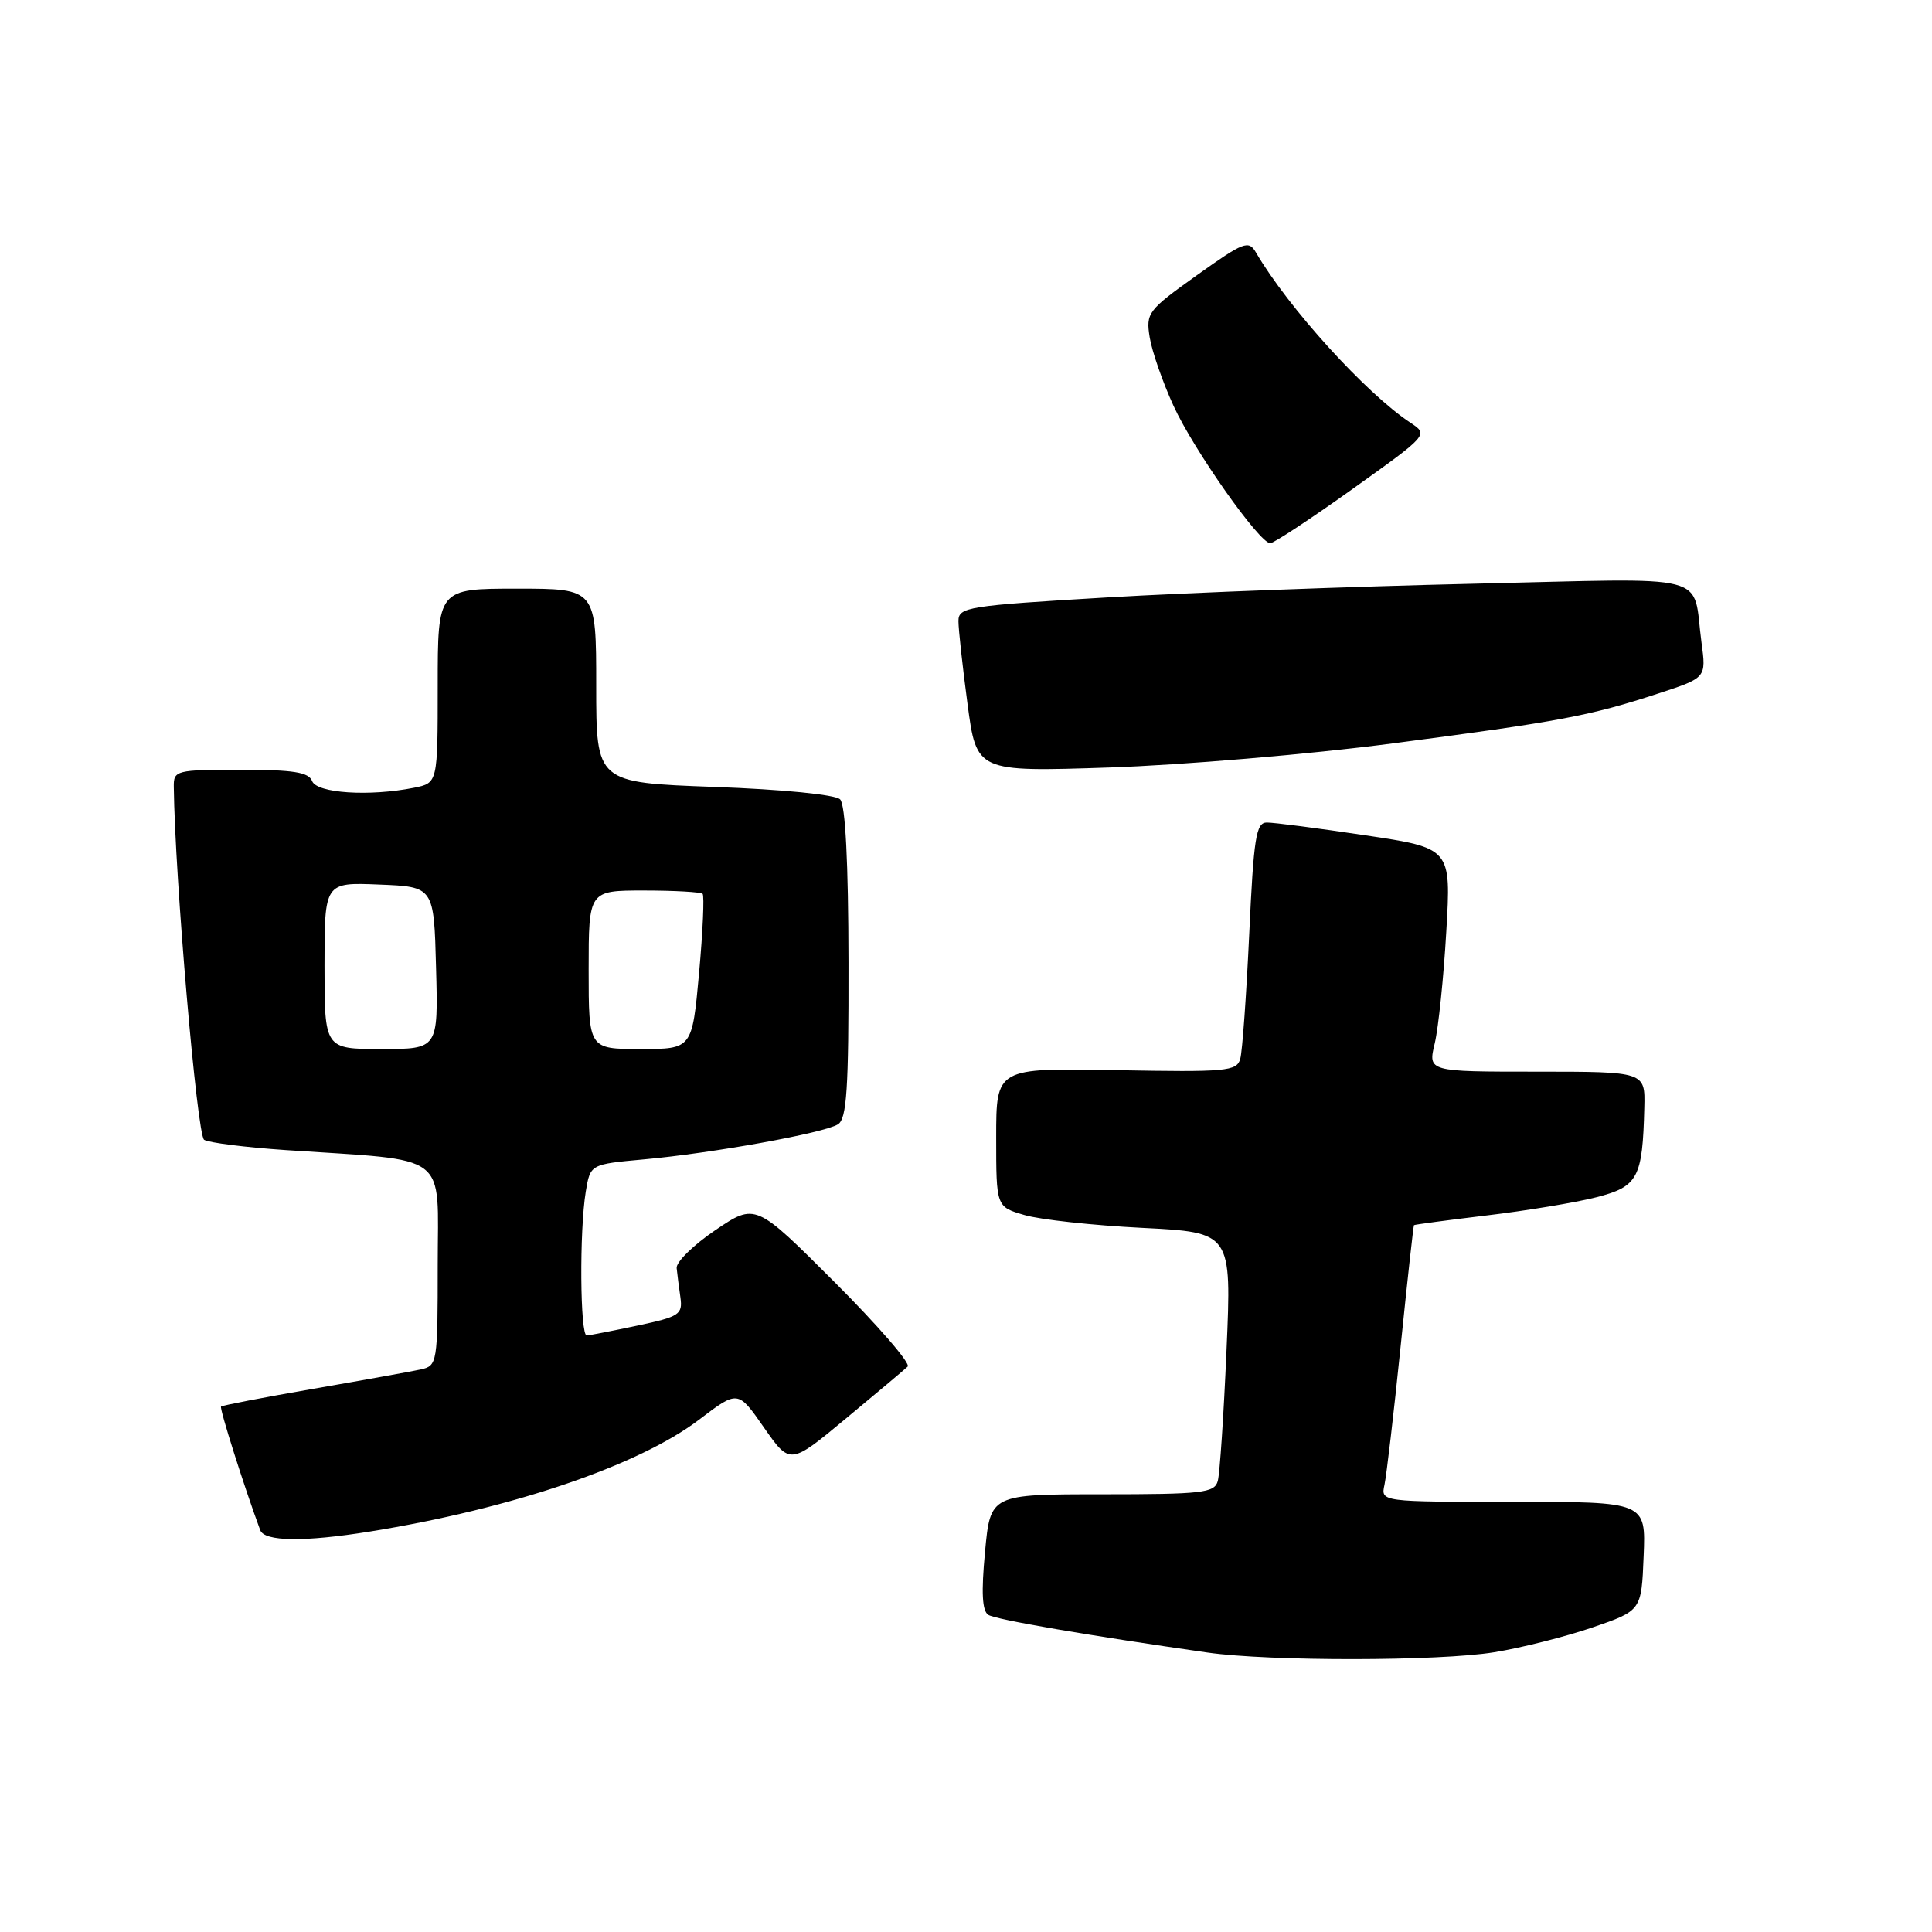 <?xml version="1.0" encoding="UTF-8" standalone="no"?>
<!DOCTYPE svg PUBLIC "-//W3C//DTD SVG 1.1//EN" "http://www.w3.org/Graphics/SVG/1.1/DTD/svg11.dtd" >
<svg xmlns="http://www.w3.org/2000/svg" xmlns:xlink="http://www.w3.org/1999/xlink" version="1.1" viewBox="0 0 256 256">
 <g >
 <path fill="currentColor"
d=" M 198.00 218.93 C 201.57 218.35 207.43 216.87 211.00 215.65 C 217.50 213.42 217.50 213.42 217.79 206.21 C 218.09 199.00 218.09 199.00 200.52 199.00 C 182.96 199.00 182.96 199.00 183.45 196.75 C 183.72 195.51 184.68 187.30 185.58 178.50 C 186.48 169.70 187.28 162.43 187.36 162.34 C 187.44 162.26 191.78 161.68 197.00 161.05 C 202.22 160.43 208.75 159.35 211.50 158.65 C 217.05 157.23 217.65 156.11 217.88 146.75 C 218.00 142.00 218.00 142.00 203.61 142.00 C 189.21 142.00 189.21 142.00 190.11 138.25 C 190.60 136.19 191.29 129.52 191.64 123.44 C 192.29 112.38 192.29 112.38 180.89 110.68 C 174.63 109.74 168.76 108.98 167.85 108.99 C 166.43 109.00 166.12 111.01 165.53 123.75 C 165.15 131.86 164.62 139.31 164.34 140.30 C 163.88 141.95 162.53 142.07 147.92 141.80 C 132.00 141.50 132.00 141.50 132.00 150.70 C 132.00 159.91 132.00 159.91 135.75 161.00 C 137.81 161.61 144.83 162.37 151.35 162.70 C 163.20 163.30 163.20 163.30 162.52 178.90 C 162.15 187.48 161.63 195.29 161.36 196.25 C 160.92 197.82 159.31 198.00 146.05 198.00 C 131.23 198.00 131.23 198.00 130.52 205.63 C 130.01 211.03 130.14 213.47 130.96 213.98 C 132.00 214.62 144.13 216.70 160.00 218.97 C 168.27 220.15 190.63 220.13 198.00 218.93 Z  M 49.00 202.94 C 67.81 199.91 84.64 194.19 92.64 188.11 C 97.78 184.20 97.78 184.20 101.23 189.16 C 104.69 194.11 104.69 194.11 112.09 187.96 C 116.17 184.58 119.85 181.48 120.27 181.08 C 120.70 180.68 116.34 175.64 110.58 169.88 C 100.11 159.41 100.11 159.41 94.80 162.99 C 91.89 164.96 89.57 167.23 89.66 168.03 C 89.74 168.84 89.97 170.59 90.16 171.93 C 90.47 174.17 90.01 174.47 84.50 175.64 C 81.20 176.34 78.16 176.93 77.75 176.96 C 76.86 177.01 76.76 163.06 77.62 157.88 C 78.22 154.27 78.22 154.27 85.36 153.62 C 94.43 152.80 109.16 150.14 111.03 148.98 C 112.20 148.26 112.46 144.32 112.43 127.55 C 112.41 114.19 112.02 106.62 111.32 105.92 C 110.69 105.29 103.71 104.60 94.62 104.27 C 79.00 103.70 79.00 103.70 79.00 90.85 C 79.00 78.00 79.00 78.00 68.50 78.00 C 58.00 78.00 58.00 78.00 58.00 90.88 C 58.00 103.75 58.00 103.75 54.87 104.38 C 48.96 105.56 41.98 105.11 41.36 103.50 C 40.91 102.32 38.88 102.00 31.89 102.00 C 23.33 102.00 23.00 102.08 23.03 104.25 C 23.17 116.25 26.11 150.45 27.05 151.03 C 27.68 151.42 32.54 152.03 37.85 152.39 C 59.87 153.87 58.00 152.46 58.00 167.60 C 58.00 180.64 57.95 180.97 55.75 181.46 C 54.51 181.73 48.12 182.88 41.54 184.02 C 34.96 185.16 29.45 186.22 29.29 186.38 C 29.06 186.61 32.34 196.97 34.48 202.75 C 35.04 204.27 40.28 204.34 49.00 202.94 Z  M 184.50 98.51 C 206.74 95.60 210.68 94.86 219.80 91.87 C 226.09 89.81 226.09 89.81 225.46 85.15 C 224.19 75.75 227.52 76.61 195.13 77.35 C 179.39 77.71 157.61 78.52 146.75 79.16 C 128.15 80.26 127.00 80.44 127.00 82.30 C 127.00 83.39 127.54 88.32 128.20 93.27 C 129.40 102.28 129.40 102.28 146.95 101.70 C 156.60 101.38 173.50 99.95 184.50 98.51 Z  M 179.21 64.80 C 189.25 57.63 189.28 57.60 186.94 56.05 C 181.02 52.15 170.69 40.77 166.43 33.47 C 165.45 31.78 164.83 32.02 158.58 36.48 C 152.09 41.11 151.82 41.47 152.34 44.70 C 152.64 46.55 154.06 50.64 155.50 53.78 C 158.17 59.61 166.85 71.93 168.31 71.98 C 168.76 71.99 173.66 68.76 179.21 64.80 Z  M 43.00 127.96 C 43.00 116.91 43.00 116.91 50.25 117.21 C 57.50 117.50 57.50 117.50 57.78 128.25 C 58.07 139.00 58.07 139.00 50.53 139.00 C 43.00 139.00 43.00 139.00 43.00 127.96 Z  M 78.00 128.50 C 78.00 118.00 78.00 118.00 85.33 118.00 C 89.37 118.00 92.86 118.20 93.10 118.44 C 93.34 118.68 93.13 123.40 92.63 128.94 C 91.71 139.00 91.71 139.00 84.86 139.00 C 78.00 139.00 78.00 139.00 78.00 128.50 Z "/>
</g>
</svg>